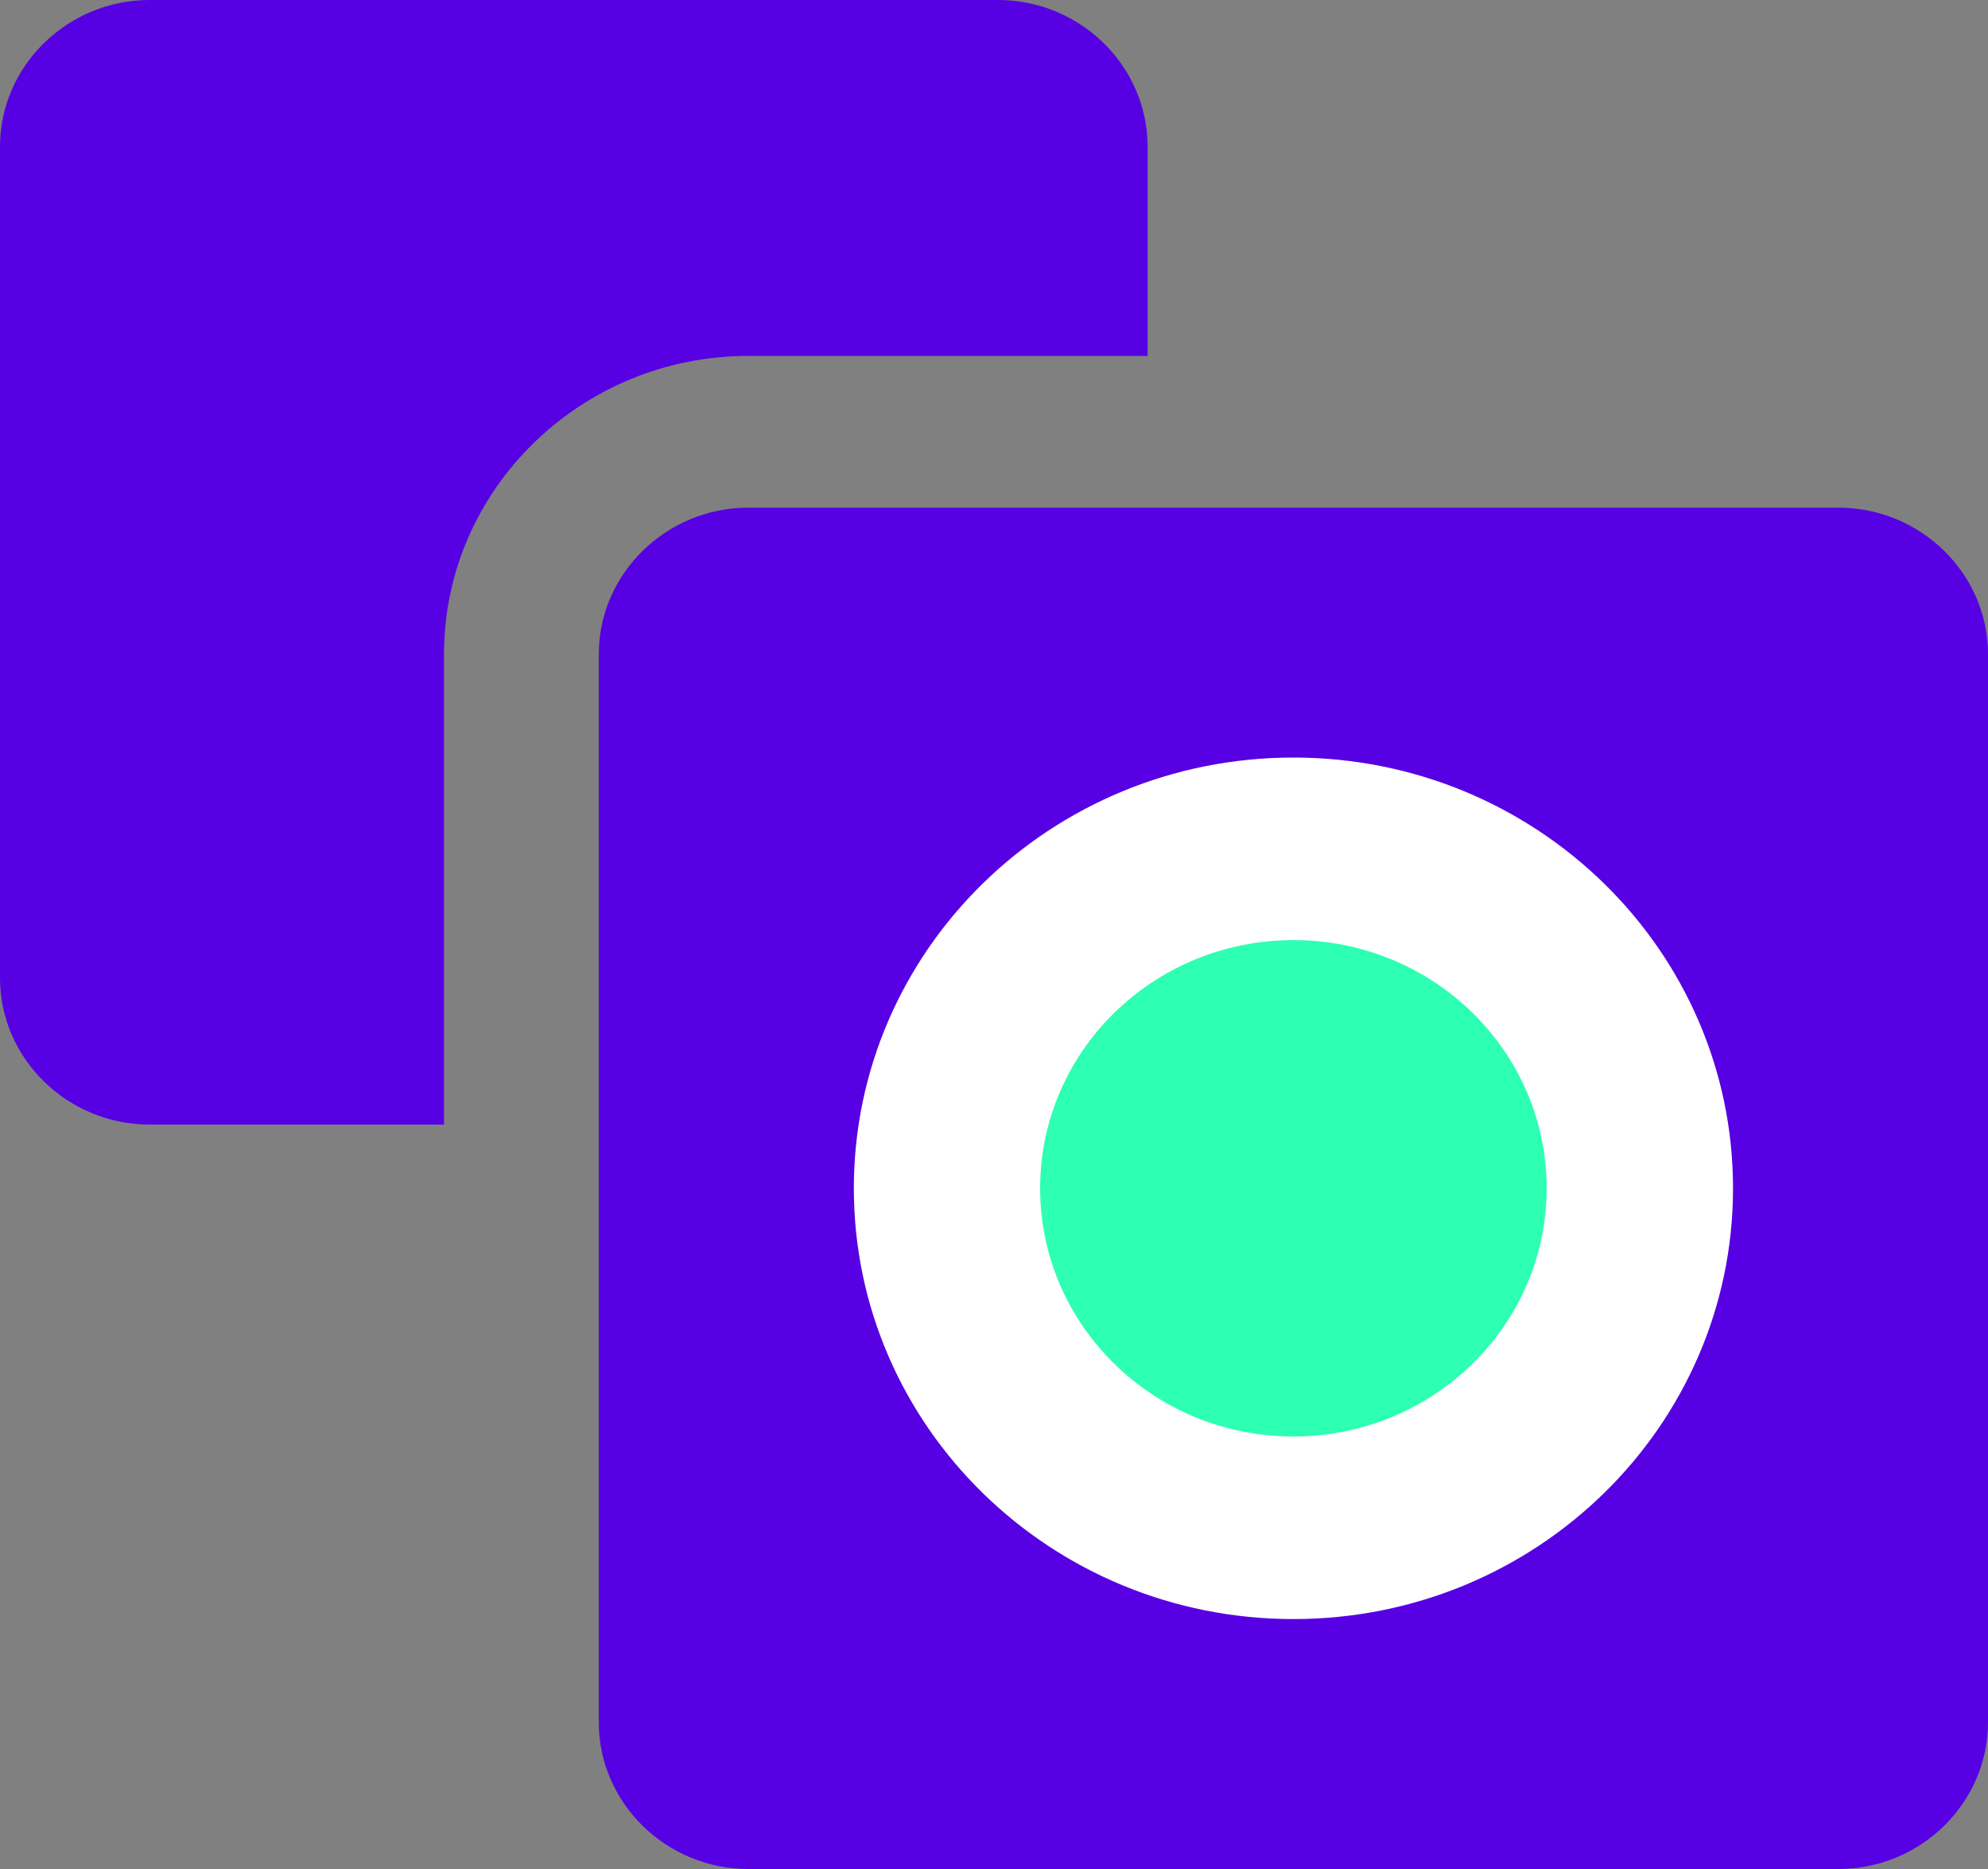 <svg width="50" height="47" viewBox="0 0 50 47" fill="none" xmlns="http://www.w3.org/2000/svg">
<rect x="0" y="0" width="50" height="47" fill="#808080" stroke="none"/>
<g clip-path="url(#clip0)">
<path d="M11.167 16.453C11.167 12.316 14.603 8.95 18.825 8.95H28.864V3.688C28.863 1.66 27.17 0 25.099 0H3.764C1.694 0 0 1.66 0 3.688V24.592C0 26.62 1.694 28.28 3.764 28.28H11.167V16.453Z" fill="#5600E3"/>
<path d="M46.236 47H18.824C16.755 47 15.06 45.34 15.06 43.312V16.453C15.06 14.425 16.755 12.766 18.824 12.766H46.236C48.306 12.766 50 14.425 50 16.453V43.312C49.999 45.34 48.306 47 46.236 47Z" fill="#5600E3"/>
<path d="M32.531 40.715C38.637 40.715 43.587 35.865 43.587 29.883C43.587 23.9 38.637 19.05 32.531 19.05C26.424 19.05 21.475 23.9 21.475 29.883C21.475 35.865 26.424 40.715 32.531 40.715Z" fill="white"/>
<path d="M32.53 36.124C36.048 36.124 38.9 33.329 38.9 29.882C38.9 26.435 36.048 23.641 32.53 23.641C29.012 23.641 26.16 26.435 26.16 29.882C26.16 33.329 29.012 36.124 32.53 36.124Z" fill="#2DFFB3"/>
</g>
<defs>
<clipPath id="clip0">
<rect width="50" height="47" fill="white"/>
</clipPath>
</defs>
</svg>
